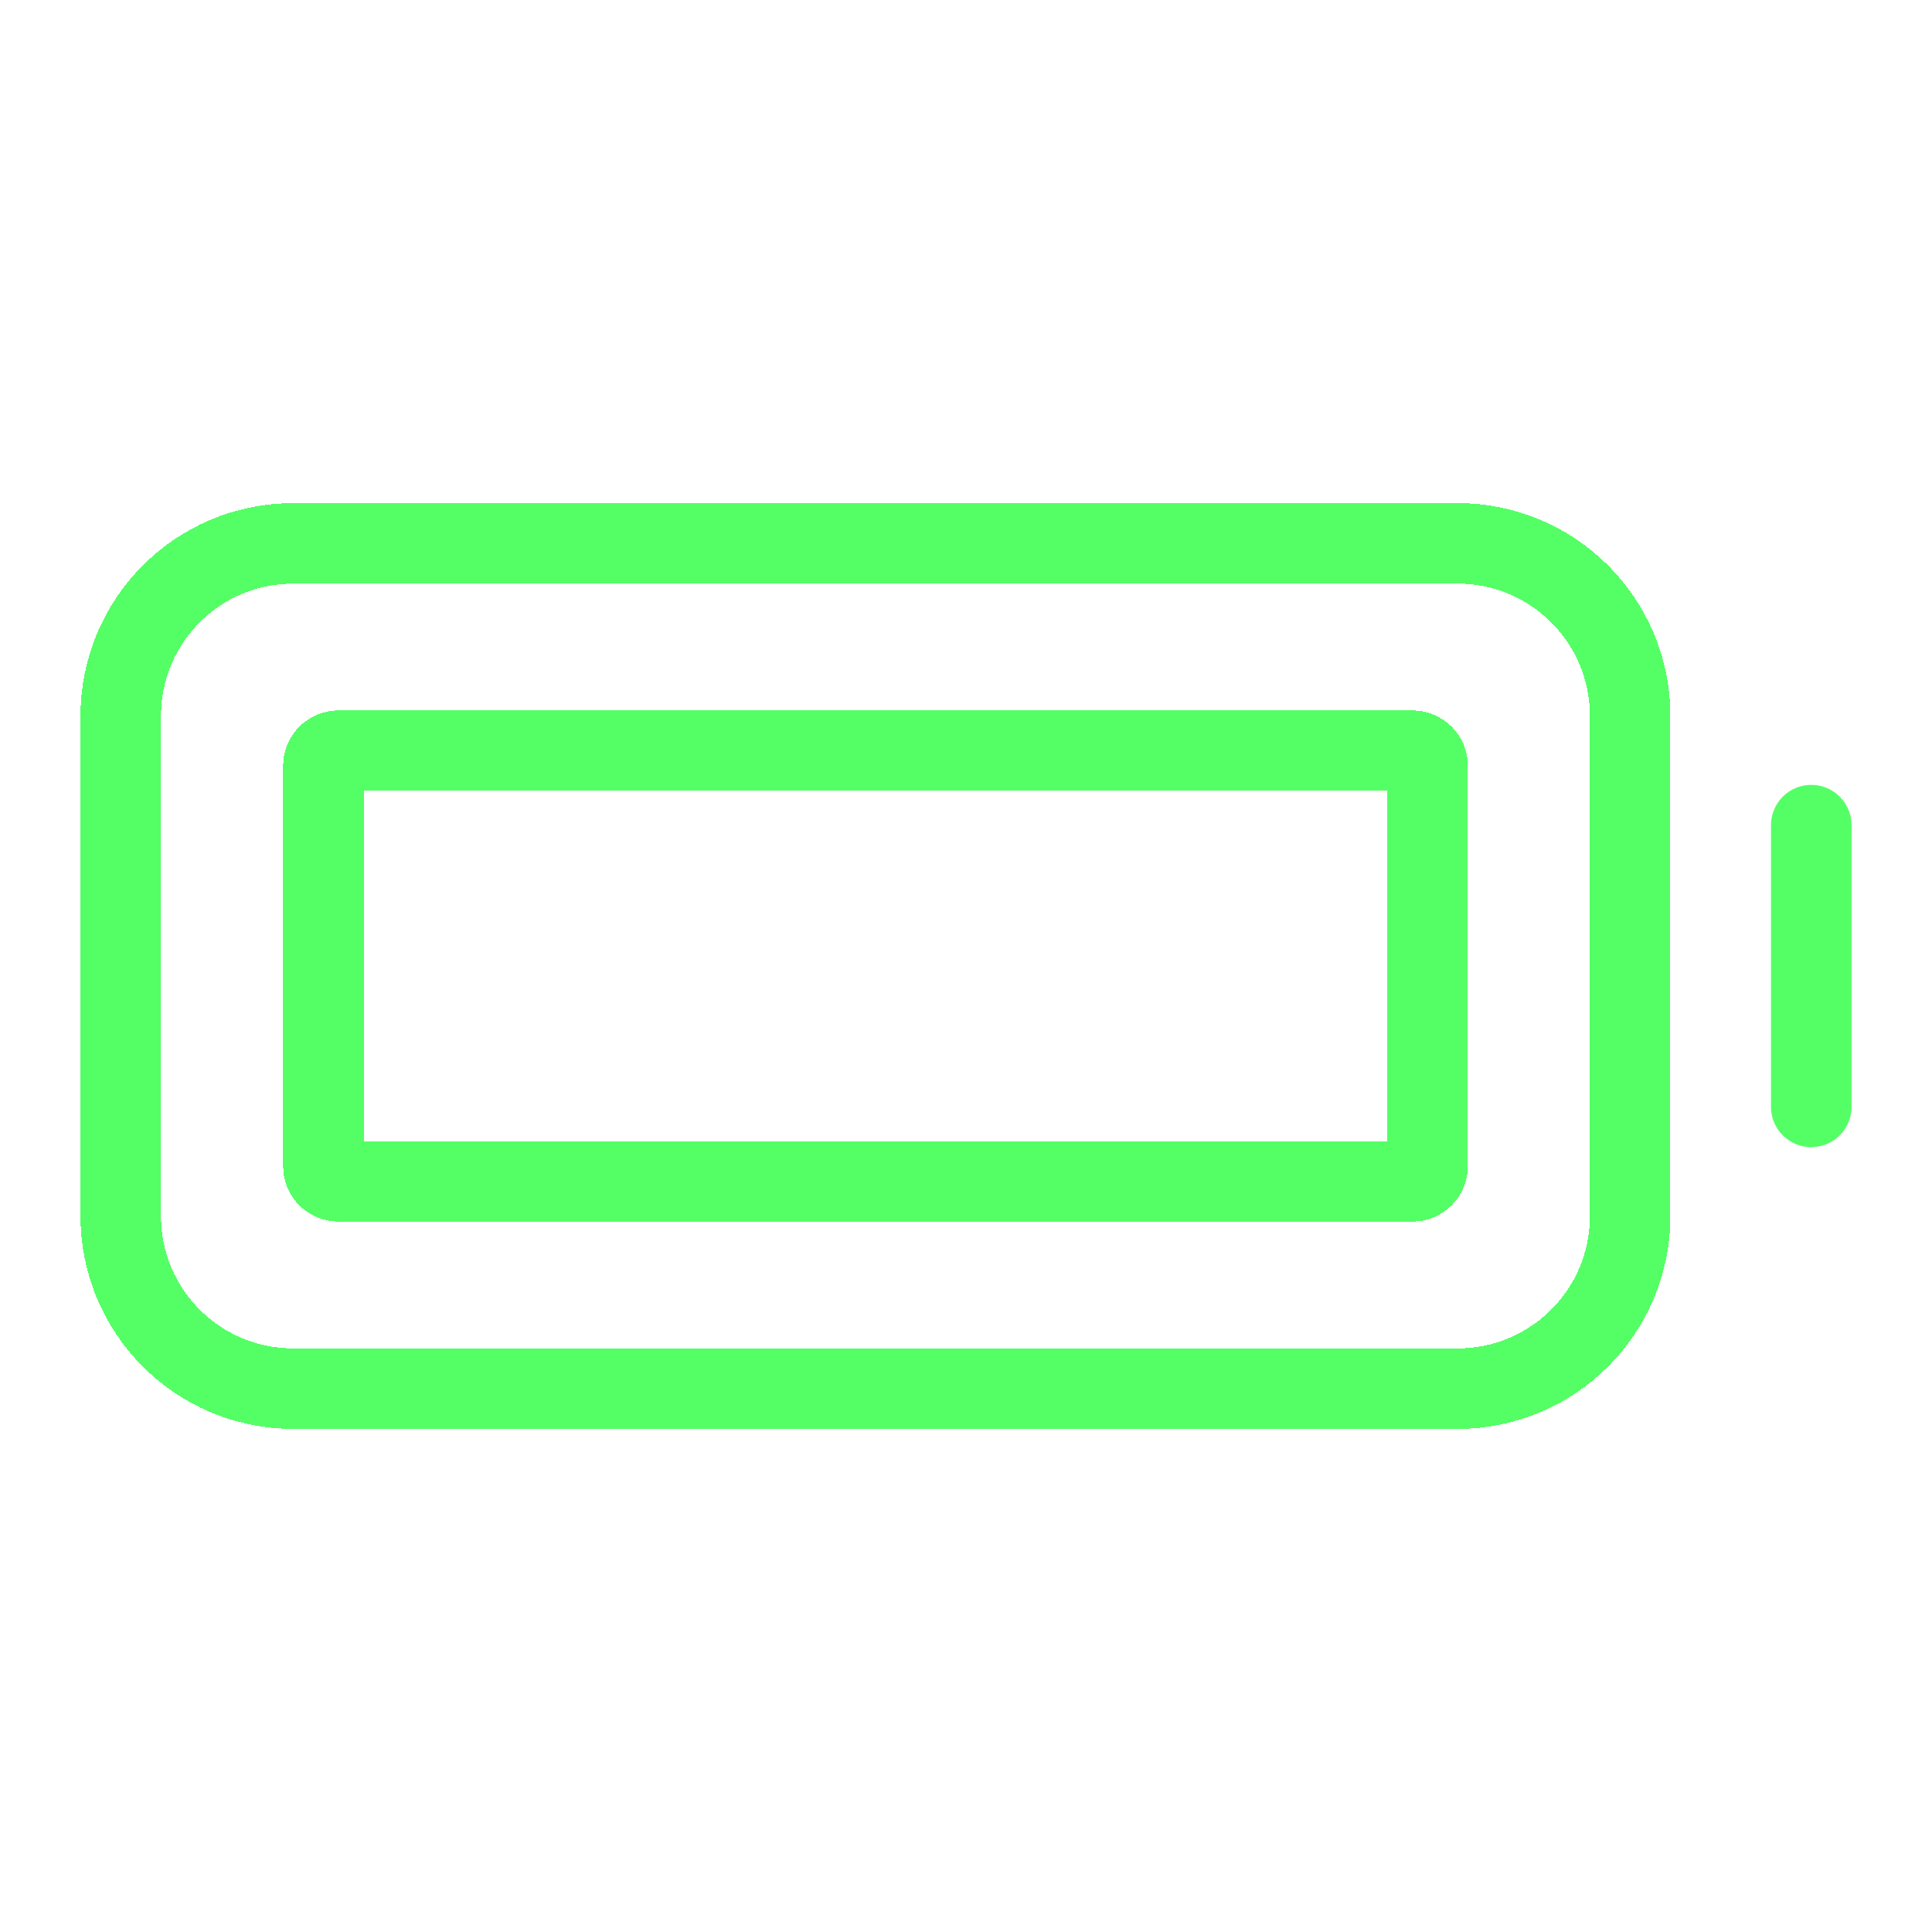 <svg width="24" height="24" viewBox="0 0 24 24" fill="none" xmlns="http://www.w3.org/2000/svg">
<g clip-path="url(#clip0_3_371)">
<g filter="url(#filter0_d_3_371)">
<path d="M18.108 6.75H3.642C2.459 6.75 1.5 7.709 1.5 8.892V15.108C1.5 16.291 2.459 17.25 3.642 17.25H18.108C19.291 17.25 20.25 16.291 20.25 15.108V8.892C20.25 7.709 19.291 6.75 18.108 6.75Z" stroke="#54FF65" stroke-miterlimit="10" stroke-linecap="square" shape-rendering="crispEdges"/>
</g>
<g filter="url(#filter1_d_3_371)">
<path d="M17.546 9.325H4.204C4.101 9.325 4.017 9.409 4.017 9.512V14.488C4.017 14.591 4.101 14.675 4.204 14.675H17.546C17.65 14.675 17.734 14.591 17.734 14.488V9.512C17.734 9.409 17.65 9.325 17.546 9.325Z" stroke="#54FF65" stroke-miterlimit="10" stroke-linecap="square" shape-rendering="crispEdges"/>
</g>
<g filter="url(#filter2_d_3_371)">
<path d="M22.5 10.25V13.75" stroke="#54FF65" stroke-miterlimit="10" stroke-linecap="round"/>
</g>
</g>
<defs>
<filter id="filter0_d_3_371" x="-3" y="2.25" width="27.75" height="19.5" filterUnits="userSpaceOnUse" color-interpolation-filters="sRGB">
<feFlood flood-opacity="0" result="BackgroundImageFix"/>
<feColorMatrix in="SourceAlpha" type="matrix" values="0 0 0 0 0 0 0 0 0 0 0 0 0 0 0 0 0 0 127 0" result="hardAlpha"/>
<feOffset/>
<feGaussianBlur stdDeviation="2"/>
<feComposite in2="hardAlpha" operator="out"/>
<feColorMatrix type="matrix" values="0 0 0 0 0.329 0 0 0 0 1 0 0 0 0 0.396 0 0 0 1 0"/>
<feBlend mode="normal" in2="BackgroundImageFix" result="effect1_dropShadow_3_371"/>
<feBlend mode="normal" in="SourceGraphic" in2="effect1_dropShadow_3_371" result="shape"/>
</filter>
<filter id="filter1_d_3_371" x="-0.483" y="4.825" width="22.717" height="14.35" filterUnits="userSpaceOnUse" color-interpolation-filters="sRGB">
<feFlood flood-opacity="0" result="BackgroundImageFix"/>
<feColorMatrix in="SourceAlpha" type="matrix" values="0 0 0 0 0 0 0 0 0 0 0 0 0 0 0 0 0 0 127 0" result="hardAlpha"/>
<feOffset/>
<feGaussianBlur stdDeviation="2"/>
<feComposite in2="hardAlpha" operator="out"/>
<feColorMatrix type="matrix" values="0 0 0 0 0.329 0 0 0 0 1 0 0 0 0 0.396 0 0 0 1 0"/>
<feBlend mode="normal" in2="BackgroundImageFix" result="effect1_dropShadow_3_371"/>
<feBlend mode="normal" in="SourceGraphic" in2="effect1_dropShadow_3_371" result="shape"/>
</filter>
<filter id="filter2_d_3_371" x="18" y="5.75" width="9" height="12.5" filterUnits="userSpaceOnUse" color-interpolation-filters="sRGB">
<feFlood flood-opacity="0" result="BackgroundImageFix"/>
<feColorMatrix in="SourceAlpha" type="matrix" values="0 0 0 0 0 0 0 0 0 0 0 0 0 0 0 0 0 0 127 0" result="hardAlpha"/>
<feOffset/>
<feGaussianBlur stdDeviation="2"/>
<feComposite in2="hardAlpha" operator="out"/>
<feColorMatrix type="matrix" values="0 0 0 0 0.329 0 0 0 0 1 0 0 0 0 0.396 0 0 0 1 0"/>
<feBlend mode="normal" in2="BackgroundImageFix" result="effect1_dropShadow_3_371"/>
<feBlend mode="normal" in="SourceGraphic" in2="effect1_dropShadow_3_371" result="shape"/>
</filter>
<clipPath id="clip0_3_371">
<rect width="24" height="24" fill="white"/>
</clipPath>
</defs>
</svg>

